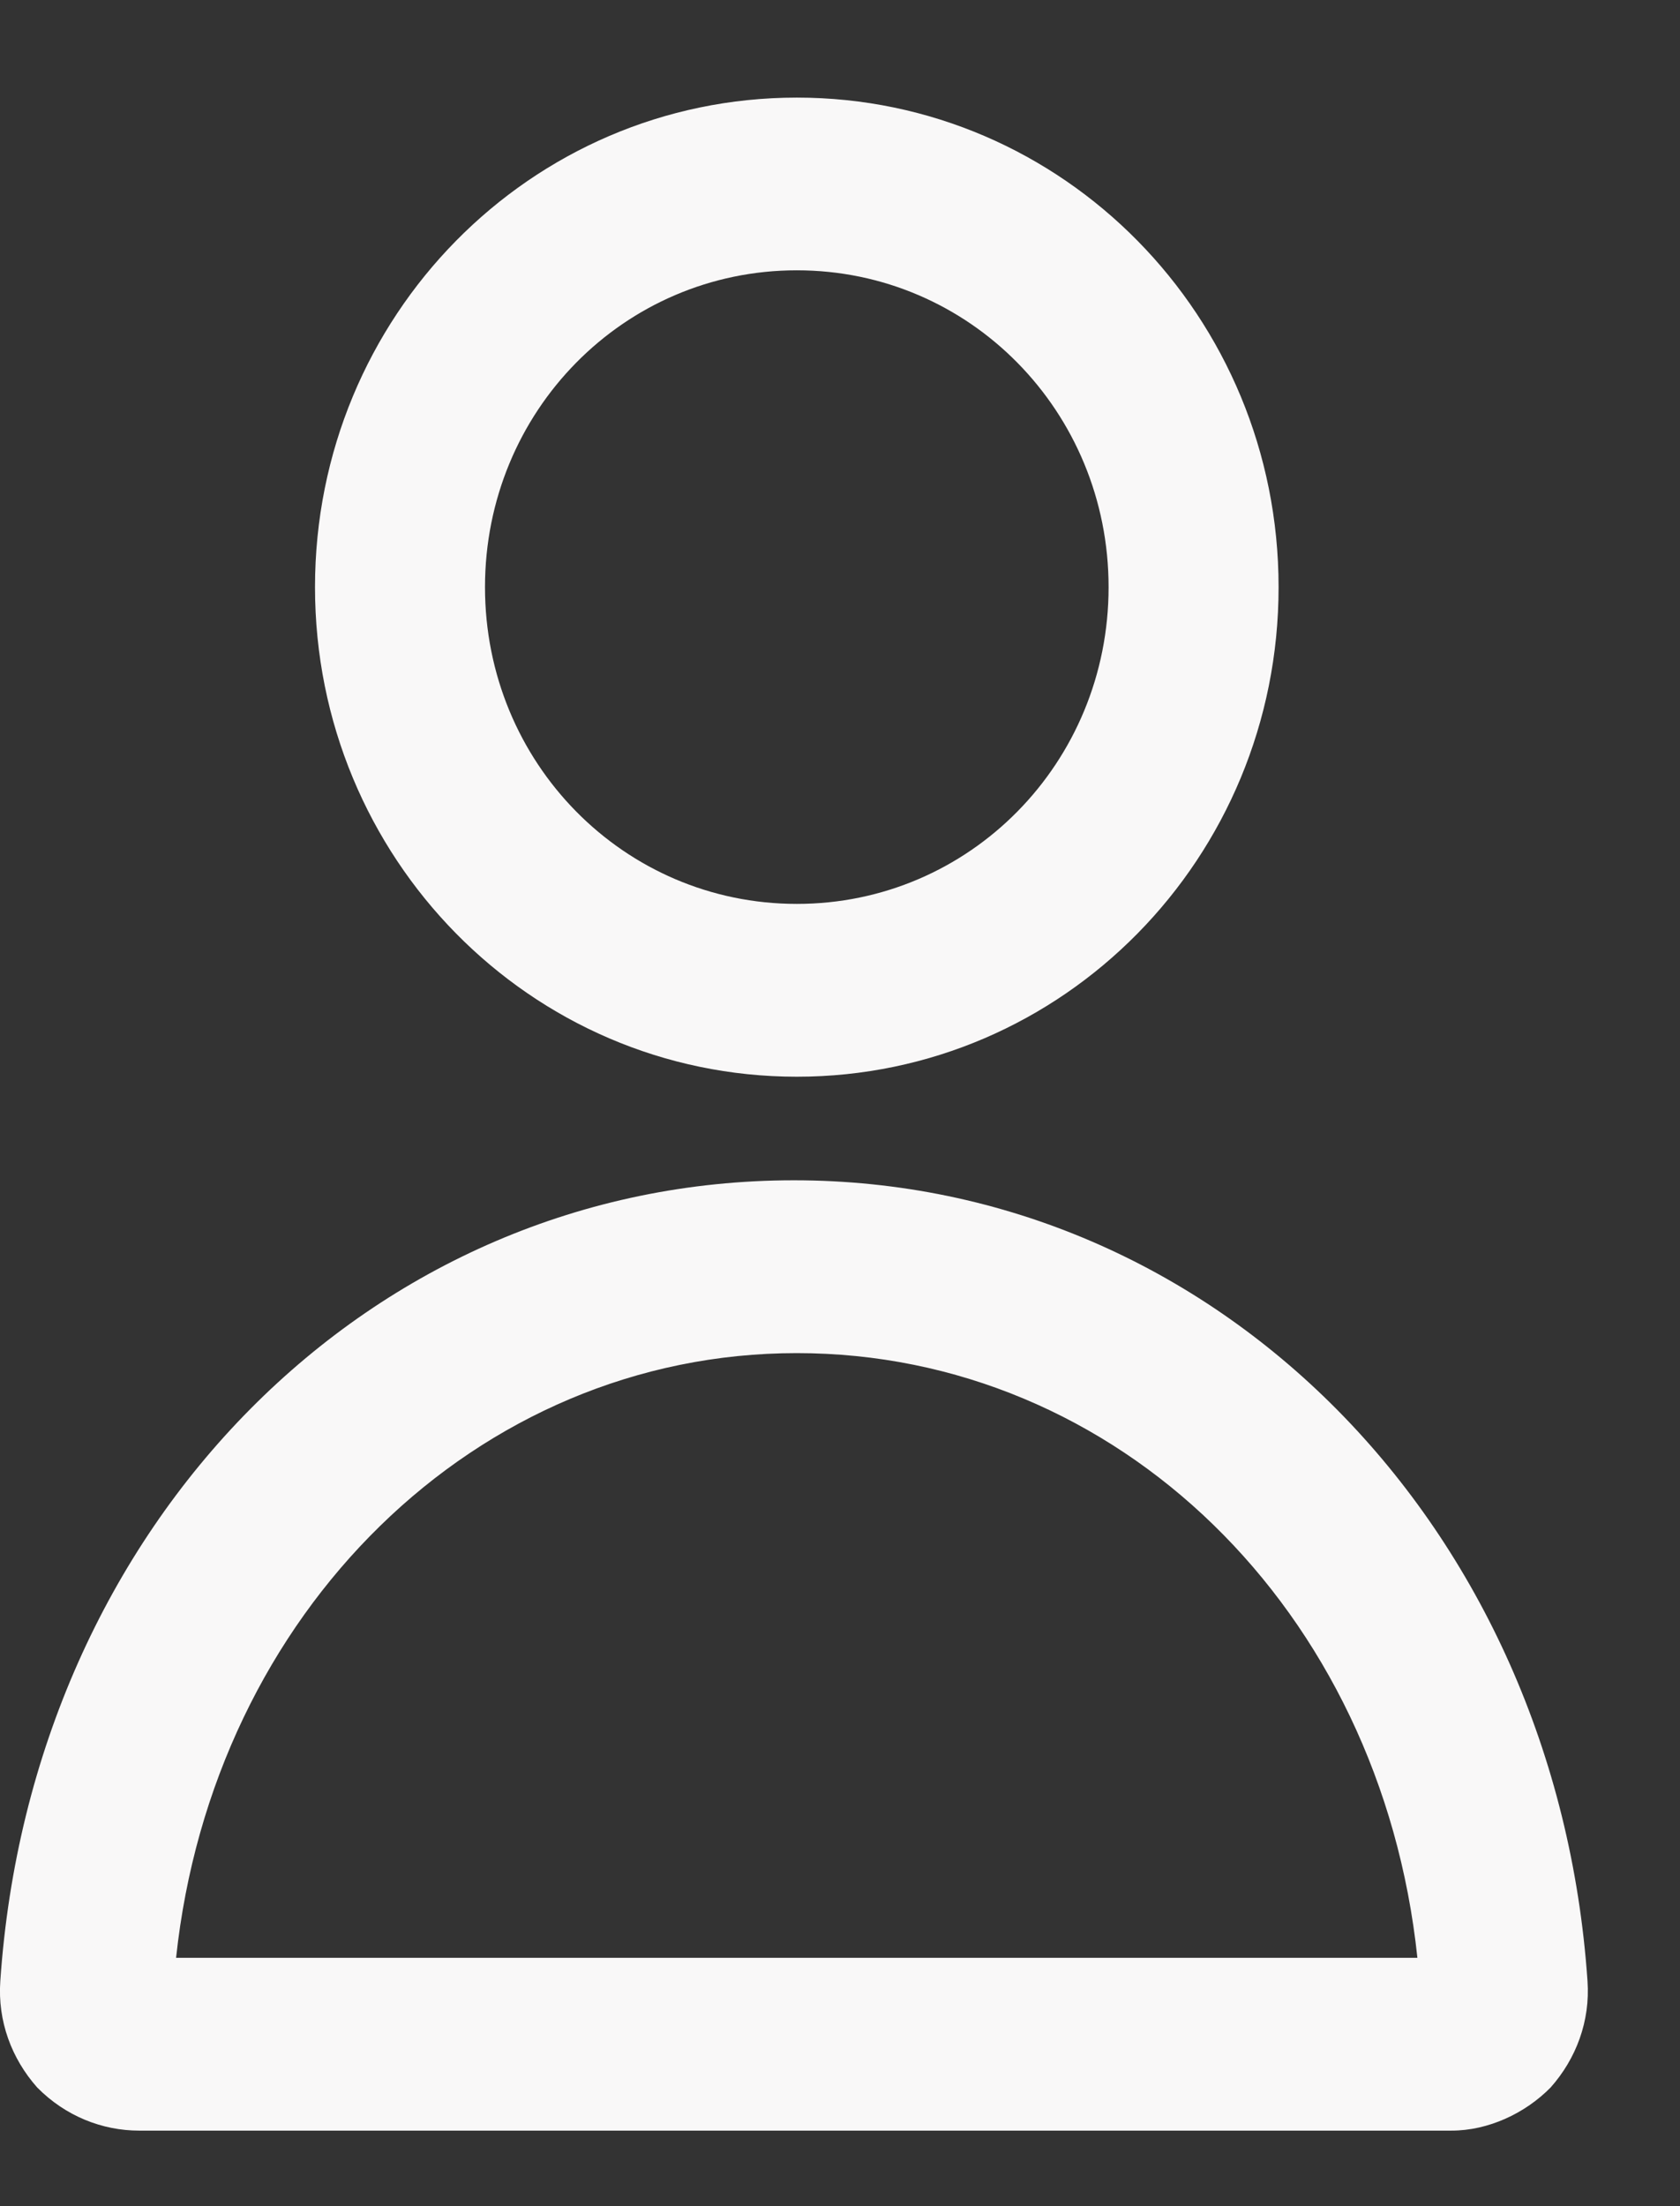 <svg width="16" height="21" viewBox="0 0 16 21" fill="none" xmlns="http://www.w3.org/2000/svg">
<rect x="0" y="0" width="16" height="21" fill="#333333" stroke="none"/>
<path d="M7.589 10.249C10.126 10.249 12.177 8.165 12.177 5.589C12.177 3.012 10.126 0.929 7.589 0.929C5.051 0.929 3 3.012 3 5.589C3 8.165 5.051 10.249 7.589 10.249ZM7.589 2.573C9.235 2.573 10.558 3.917 10.558 5.589C10.558 7.261 9.235 8.604 7.589 8.604C5.942 8.604 4.619 7.261 4.619 5.589C4.619 3.916 5.942 2.573 7.589 2.573Z" fill="#F9F8F8"/>
<path d="M1.326 20.281H13.823C14.174 20.281 14.525 20.117 14.768 19.87C15.011 19.596 15.146 19.239 15.119 18.856C14.822 14.525 11.583 11.235 7.561 11.235C3.539 11.235 0.3 14.497 0.003 18.856C-0.024 19.239 0.111 19.596 0.354 19.87C0.624 20.144 0.975 20.281 1.326 20.281H1.326ZM7.588 12.88C10.638 12.88 13.149 15.319 13.499 18.636L1.677 18.636C2.028 15.347 4.538 12.88 7.588 12.88V12.88Z" fill="#F9F8F8"/>
</svg>
